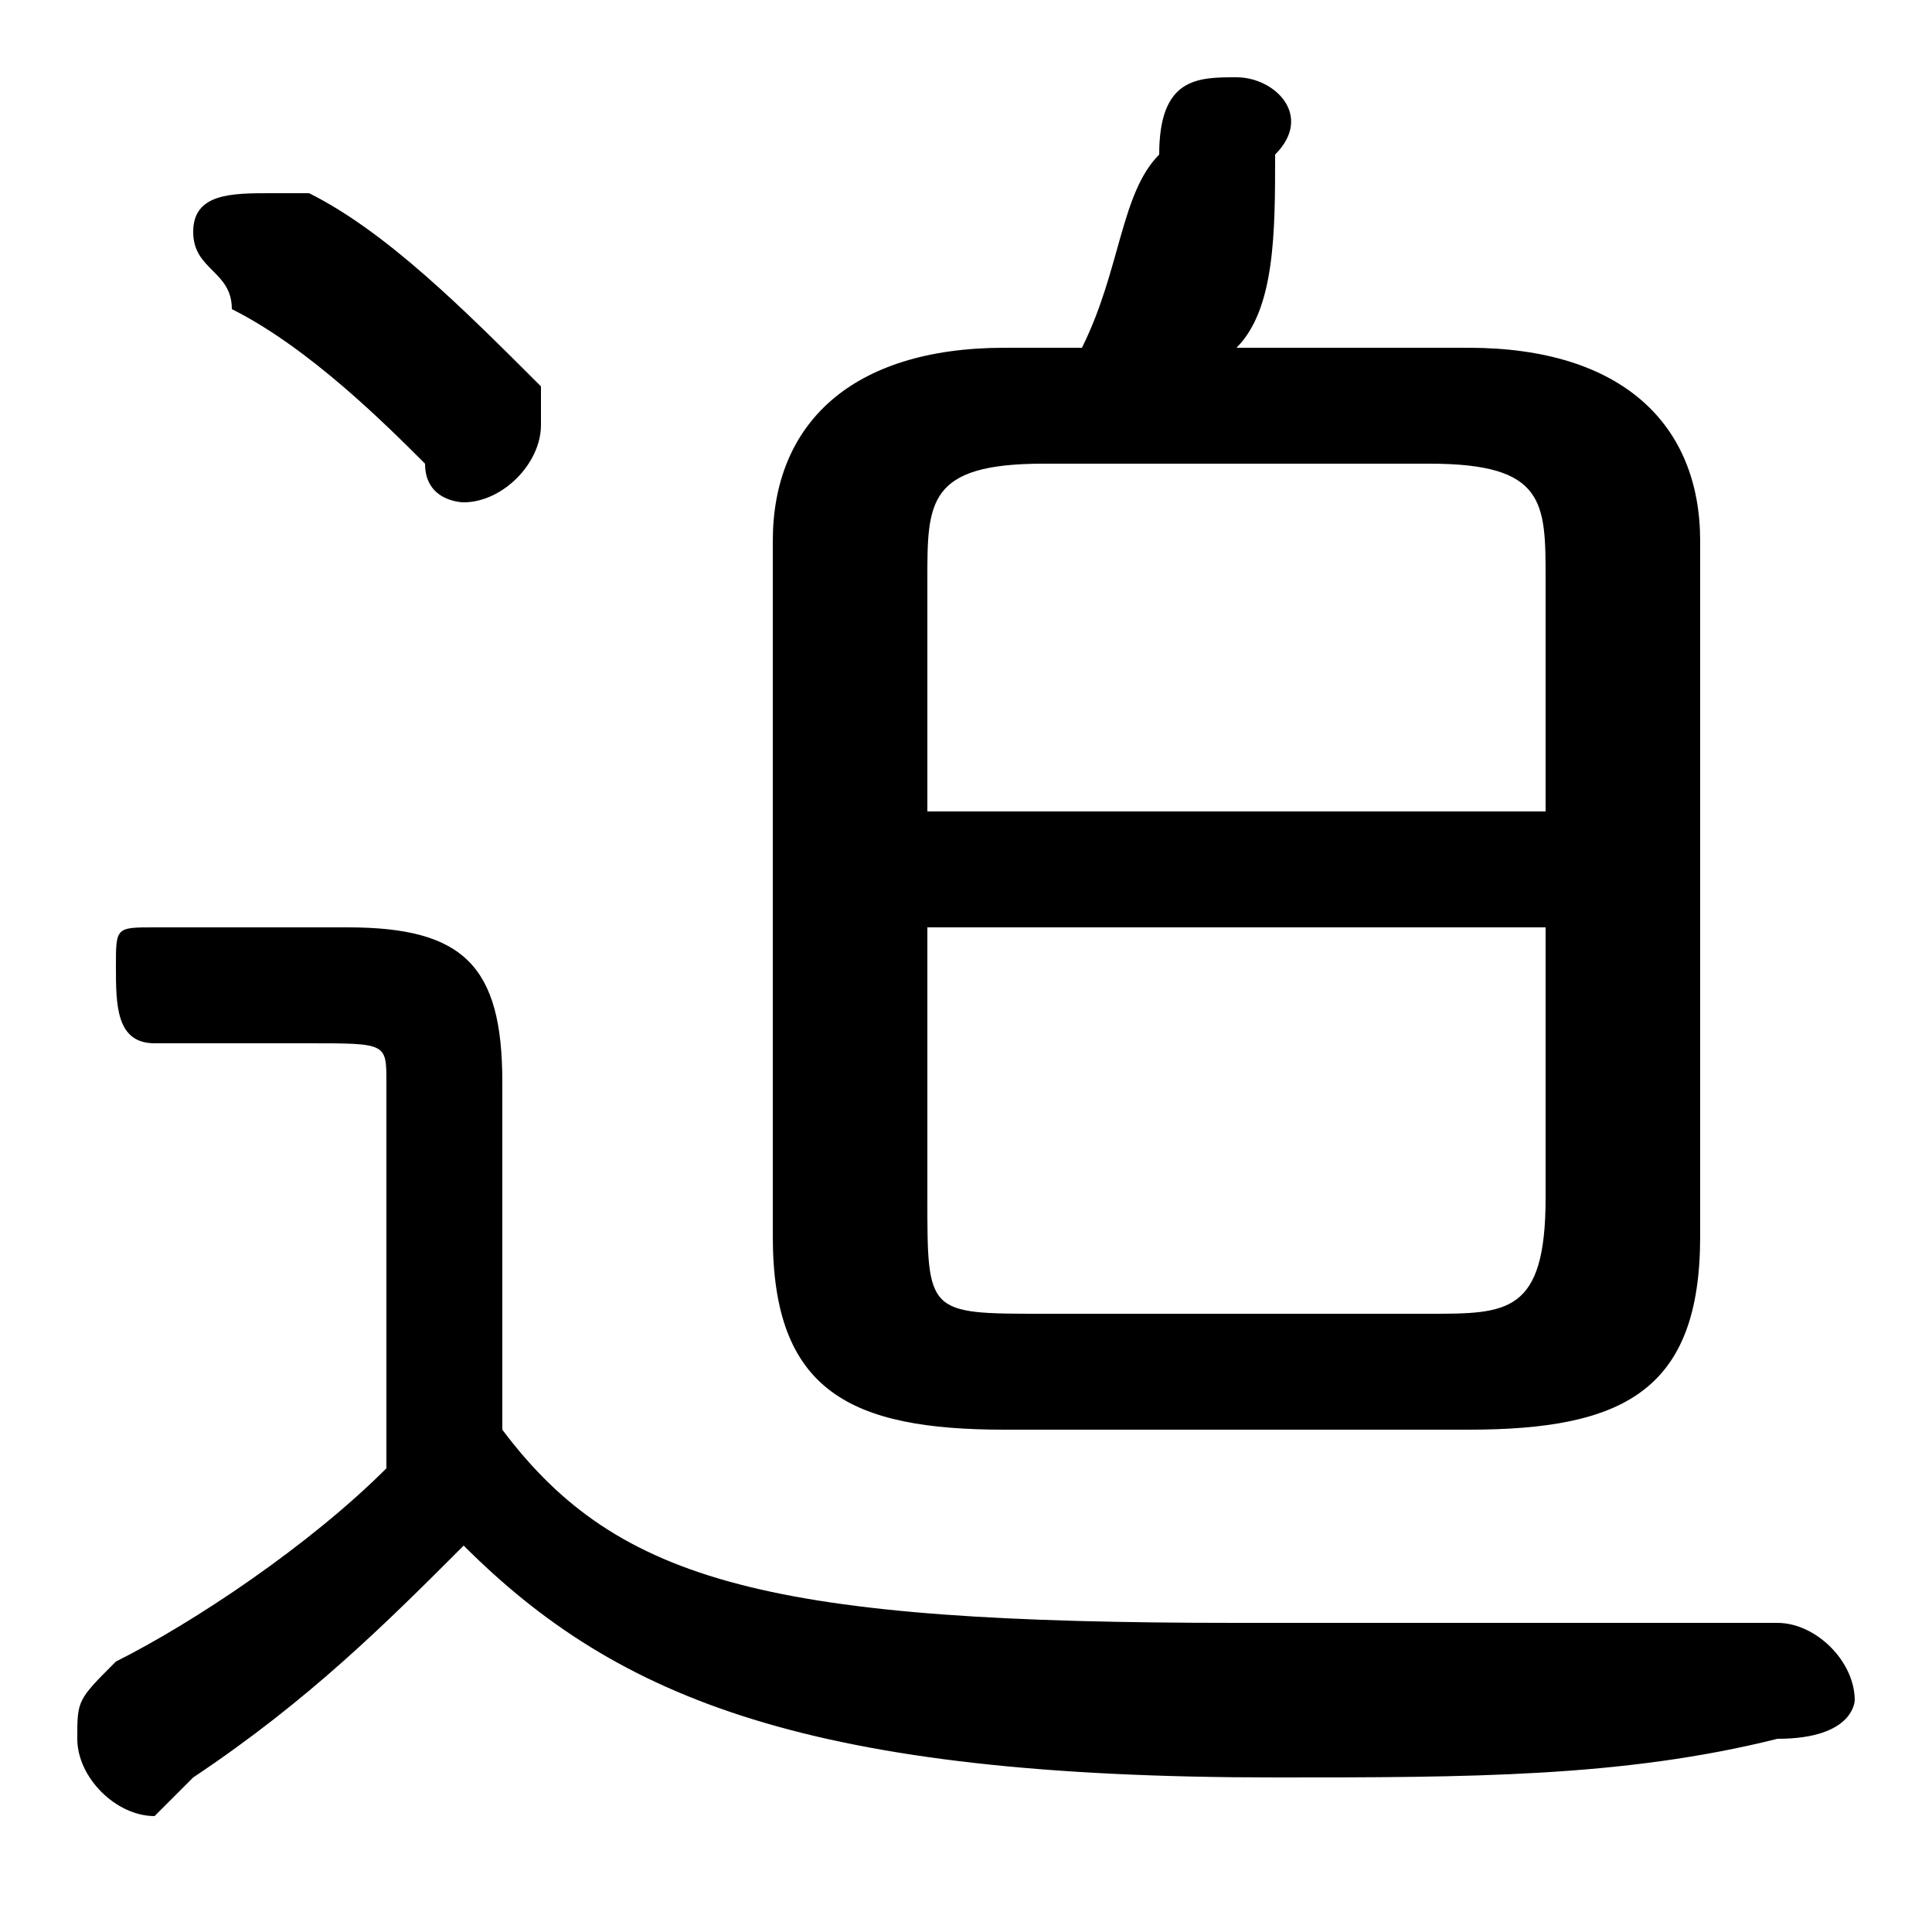 <svg xmlns="http://www.w3.org/2000/svg" viewBox="0 -44.0 50.0 50.0">
    <rect x="0" y="-44.0" width="50.0" height="50.0" fill="#808080" stroke="none"/>
    <g transform="scale(1, -1)">
        <!-- ボディの枠 -->
        <rect x="0" y="-6.0" width="50.0" height="50.0"
            stroke="white" fill="white"/>
        <!-- グリフ座標系の原点 -->
        <circle cx="0" cy="0" r="5" fill="white"/>
        <!-- グリフのアウトライン -->
        <g style="fill:black;stroke:#000000;stroke-width:0;stroke-linecap:round;stroke-linejoin:round;">
        <path d="M 13.0 16.0 C 13.0 19.0 12.0 20.0 9.0 20.0 L 4.0 20.0 C 3.0 20.0 3.0 20.0 3.0 19.0 C 3.0 18.0 3.0 17.0 4.0 17.0 L 8.0 17.0 C 10.0 17.0 10.0 17.0 10.0 16.0 L 10.0 6.0 C 8.0 4.0 5.0 2.0 3.0 1.0 C 2.0 0.0 2.0 -0.0 2.0 -1.0 C 2.0 -2.0 3.0 -3.0 4.0 -3.0 C 4.0 -3.0 4.0 -3.0 5.0 -2.0 C 8.0 -0.0 10.0 2.0 12.0 4.0 C 16.0 -0.0 21.0 -2.0 33.0 -2.0 C 38.0 -2.0 42.0 -2.0 46.0 -1.0 C 48.0 -1.0 48.0 -0.0 48.0 0.0 C 48.0 1.0 47.0 2.0 46.0 2.0 C 42.0 2.0 38.0 2.0 32.0 2.0 C 20.0 2.0 16.0 3.0 13.0 7.0 Z M 38.0 7.0 C 42.0 7.0 44.0 8.0 44.0 12.0 L 44.0 30.0 C 44.0 33.0 42.0 35.0 38.0 35.0 L 32.0 35.0 C 33.0 36.0 33.0 38.0 33.0 40.0 C 34.0 41.0 33.0 42.0 32.0 42.0 C 31.0 42.0 30.0 42.0 30.0 40.0 C 29.0 39.0 29.0 37.0 28.0 35.0 L 26.0 35.0 C 22.0 35.0 20.0 33.0 20.0 30.0 L 20.0 12.0 C 20.0 8.0 22.0 7.0 26.0 7.0 Z M 27.0 10.0 C 24.0 10.0 24.0 10.0 24.0 13.0 L 24.0 20.0 L 40.0 20.0 L 40.0 13.0 C 40.0 10.0 39.0 10.0 37.0 10.0 Z M 40.0 23.0 L 24.0 23.0 L 24.0 29.0 C 24.0 31.0 24.0 32.0 27.0 32.0 L 37.0 32.0 C 40.0 32.0 40.0 31.0 40.0 29.0 Z M 8.0 39.0 C 8.0 39.0 7.0 39.0 7.0 39.0 C 6.0 39.0 5.0 39.0 5.0 38.0 C 5.0 37.0 6.0 37.0 6.0 36.0 C 8.0 35.0 10.0 33.0 11.0 32.0 C 11.0 31.0 12.0 31.0 12.0 31.0 C 13.0 31.0 14.0 32.0 14.0 33.0 C 14.0 33.0 14.0 34.0 14.0 34.0 C 12.0 36.0 10.0 38.0 8.0 39.0 Z"/>
    </g>
    </g>
</svg>
